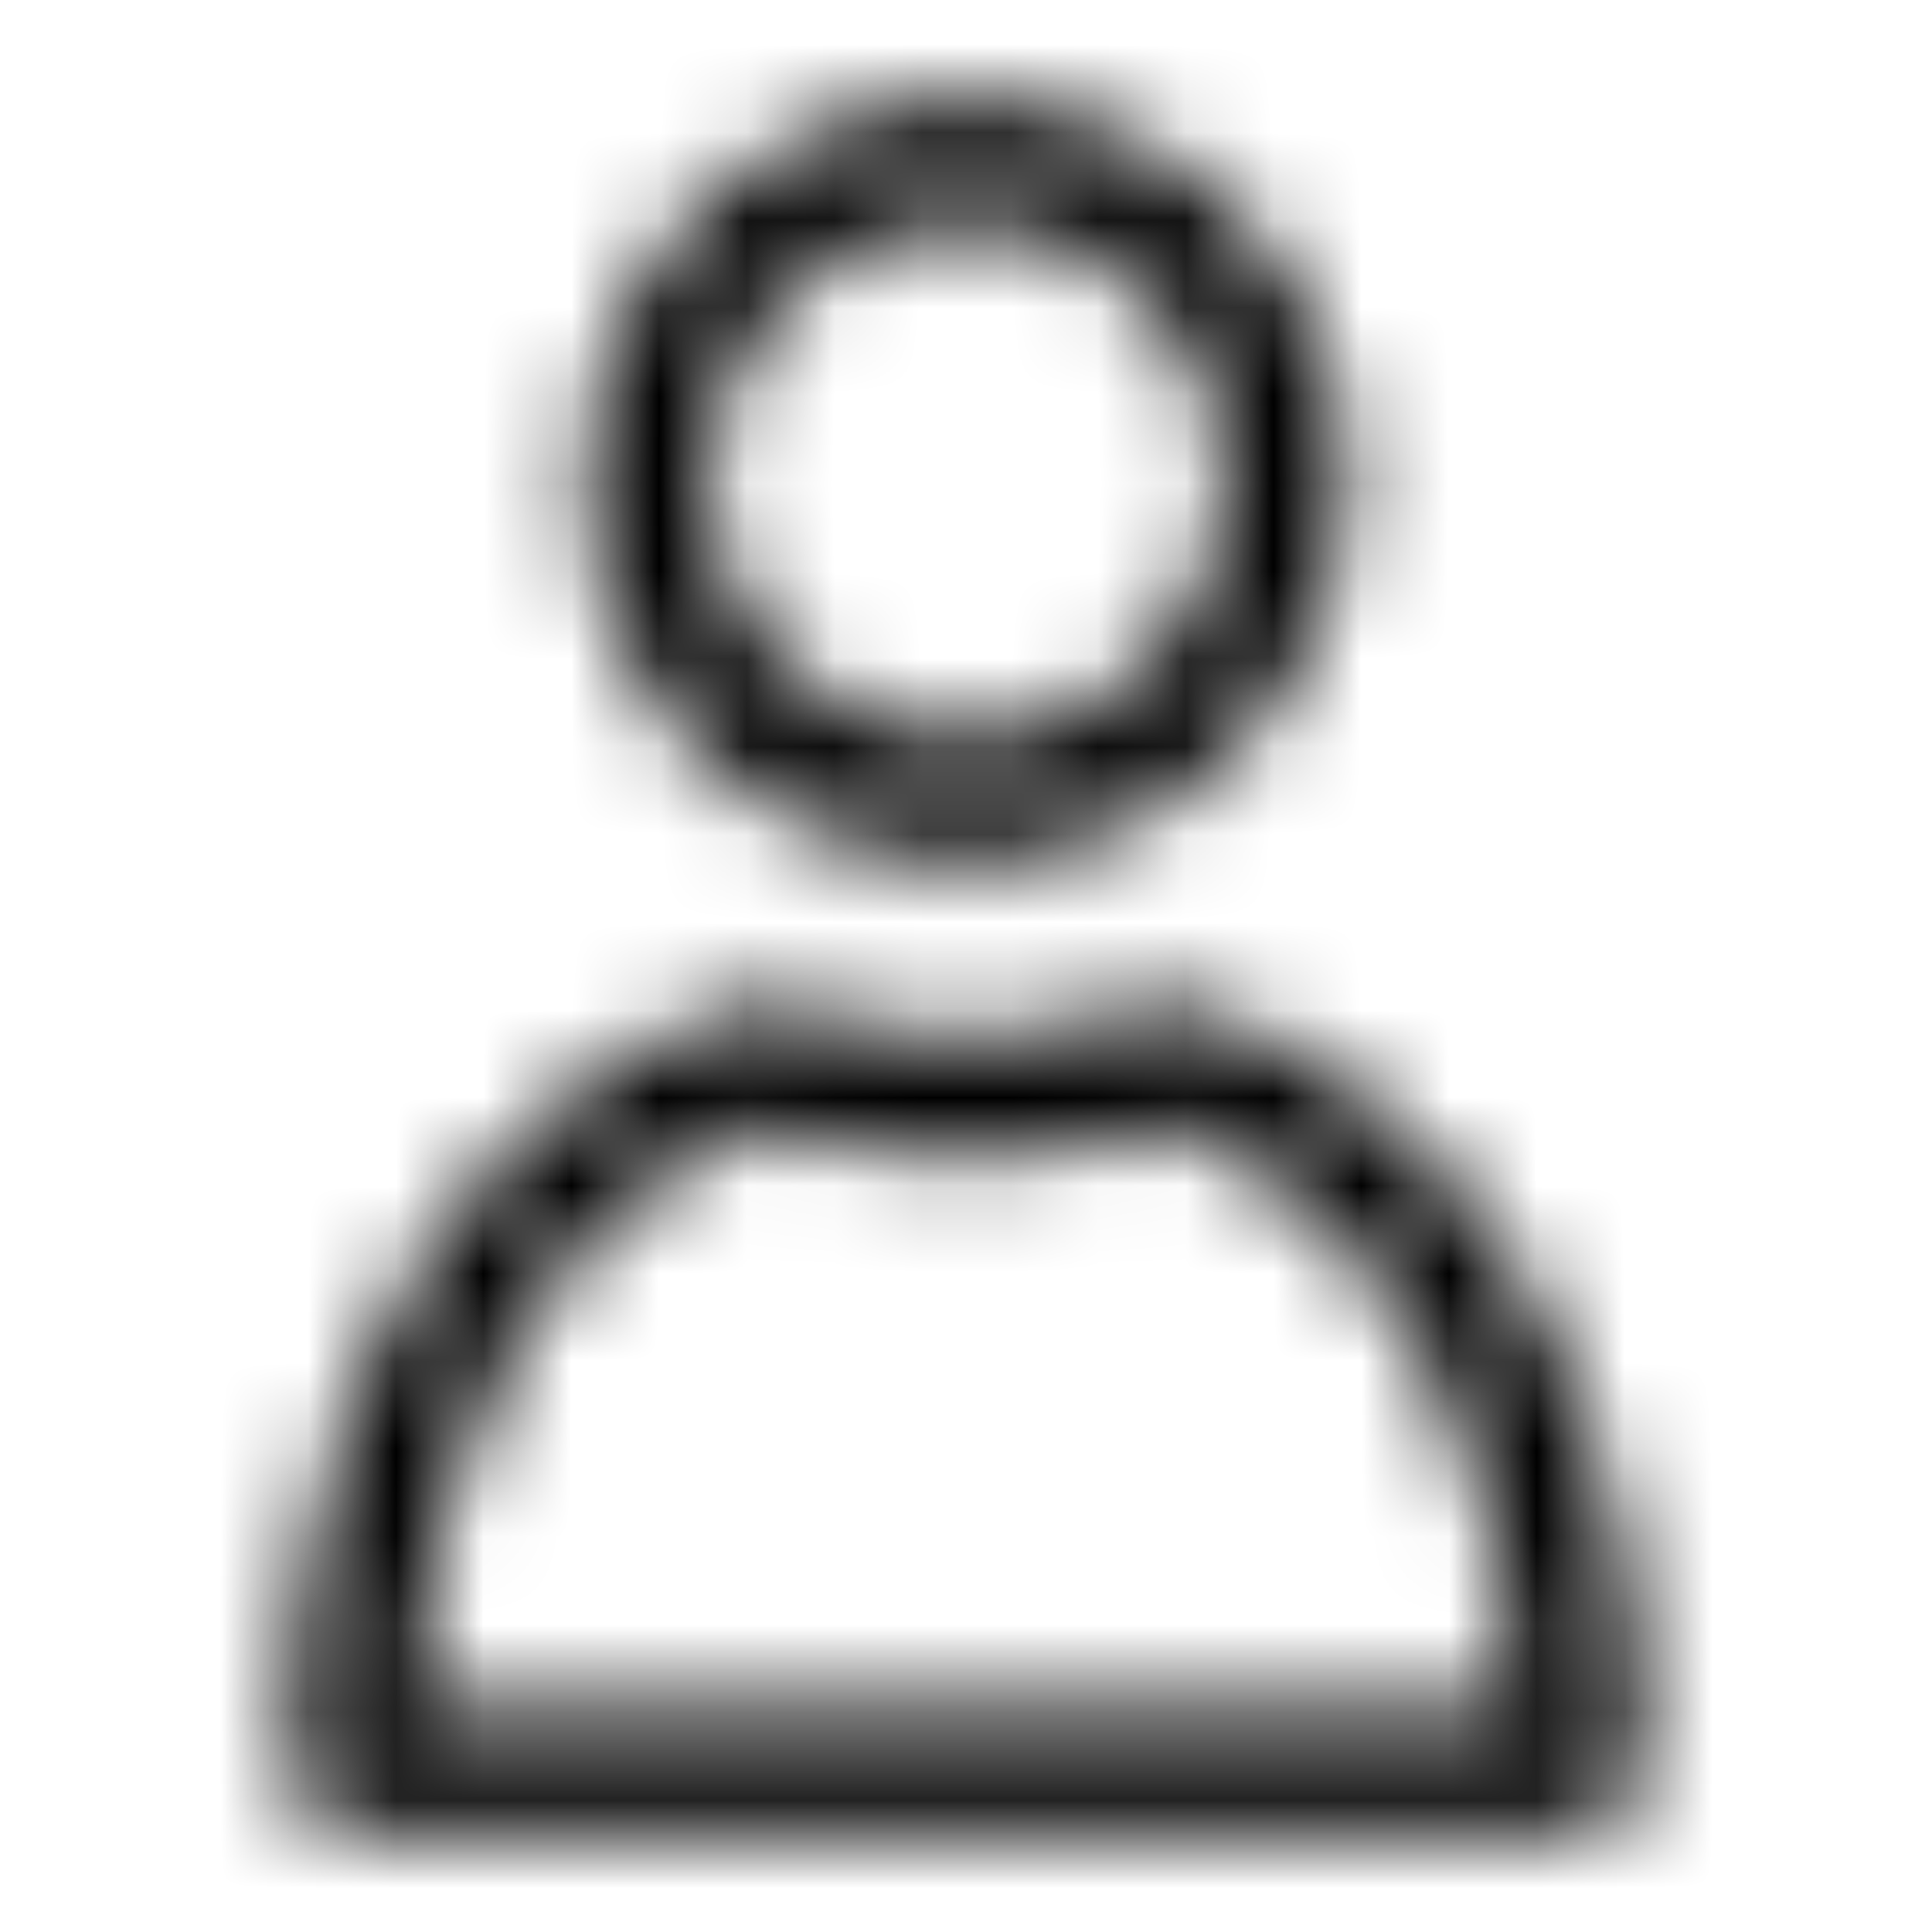 <svg width="22" height="22" viewBox="0 0 22 22" fill="none" xmlns="http://www.w3.org/2000/svg">
<mask id="mask0" mask-type="alpha" maskUnits="userSpaceOnUse" x="3" y="1" width="16" height="20">
<path d="M13.956 5.477C13.956 3.844 12.633 2.521 11 2.521C9.368 2.521 8.044 3.844 8.044 5.477C8.044 7.109 9.368 8.432 11 8.432C12.633 8.432 13.956 7.109 13.956 5.477V5.477ZM15.331 5.477C15.331 7.868 13.392 9.807 11 9.807C8.608 9.807 6.669 7.868 6.669 5.477C6.669 3.085 8.608 1.146 11 1.146C13.392 1.146 15.331 3.085 15.331 5.477ZM11 13.184C10.213 13.184 9.438 13.06 8.688 12.822C6.304 13.732 4.862 16.194 4.686 19.479H17.314C17.139 16.194 15.696 13.732 13.313 12.822C12.562 13.06 11.787 13.184 11 13.184ZM13.539 11.442C16.846 12.553 18.707 15.901 18.707 20.167C18.707 20.546 18.399 20.854 18.02 20.854H3.98C3.601 20.854 3.293 20.546 3.293 20.167C3.293 15.901 5.155 12.553 8.461 11.442C8.606 11.393 8.763 11.395 8.908 11.445C9.588 11.685 10.289 11.809 11 11.809C11.711 11.809 12.413 11.685 13.092 11.445C13.237 11.395 13.394 11.393 13.539 11.442H13.539Z" fill="white"/>
</mask>
<g mask="url(#mask0)">
<path d="M13.956 5.477C13.956 3.844 12.633 2.521 11 2.521C9.368 2.521 8.044 3.844 8.044 5.477C8.044 7.109 9.368 8.432 11 8.432C12.633 8.432 13.956 7.109 13.956 5.477V5.477ZM15.331 5.477C15.331 7.868 13.392 9.807 11 9.807C8.608 9.807 6.669 7.868 6.669 5.477C6.669 3.085 8.608 1.146 11 1.146C13.392 1.146 15.331 3.085 15.331 5.477ZM11 13.184C10.213 13.184 9.438 13.06 8.688 12.822C6.304 13.732 4.862 16.194 4.686 19.479H17.314C17.139 16.194 15.696 13.732 13.313 12.822C12.562 13.06 11.787 13.184 11 13.184ZM13.539 11.442C16.846 12.553 18.707 15.901 18.707 20.167C18.707 20.546 18.399 20.854 18.02 20.854H3.98C3.601 20.854 3.293 20.546 3.293 20.167C3.293 15.901 5.155 12.553 8.461 11.442C8.606 11.393 8.763 11.395 8.908 11.445C9.588 11.685 10.289 11.809 11 11.809C11.711 11.809 12.413 11.685 13.092 11.445C13.237 11.395 13.394 11.393 13.539 11.442H13.539Z" fill="#444444"/>
<path fill-rule="evenodd" clip-rule="evenodd" d="M0 0H22V22H0V0Z" fill="black"/>
</g>
</svg>
